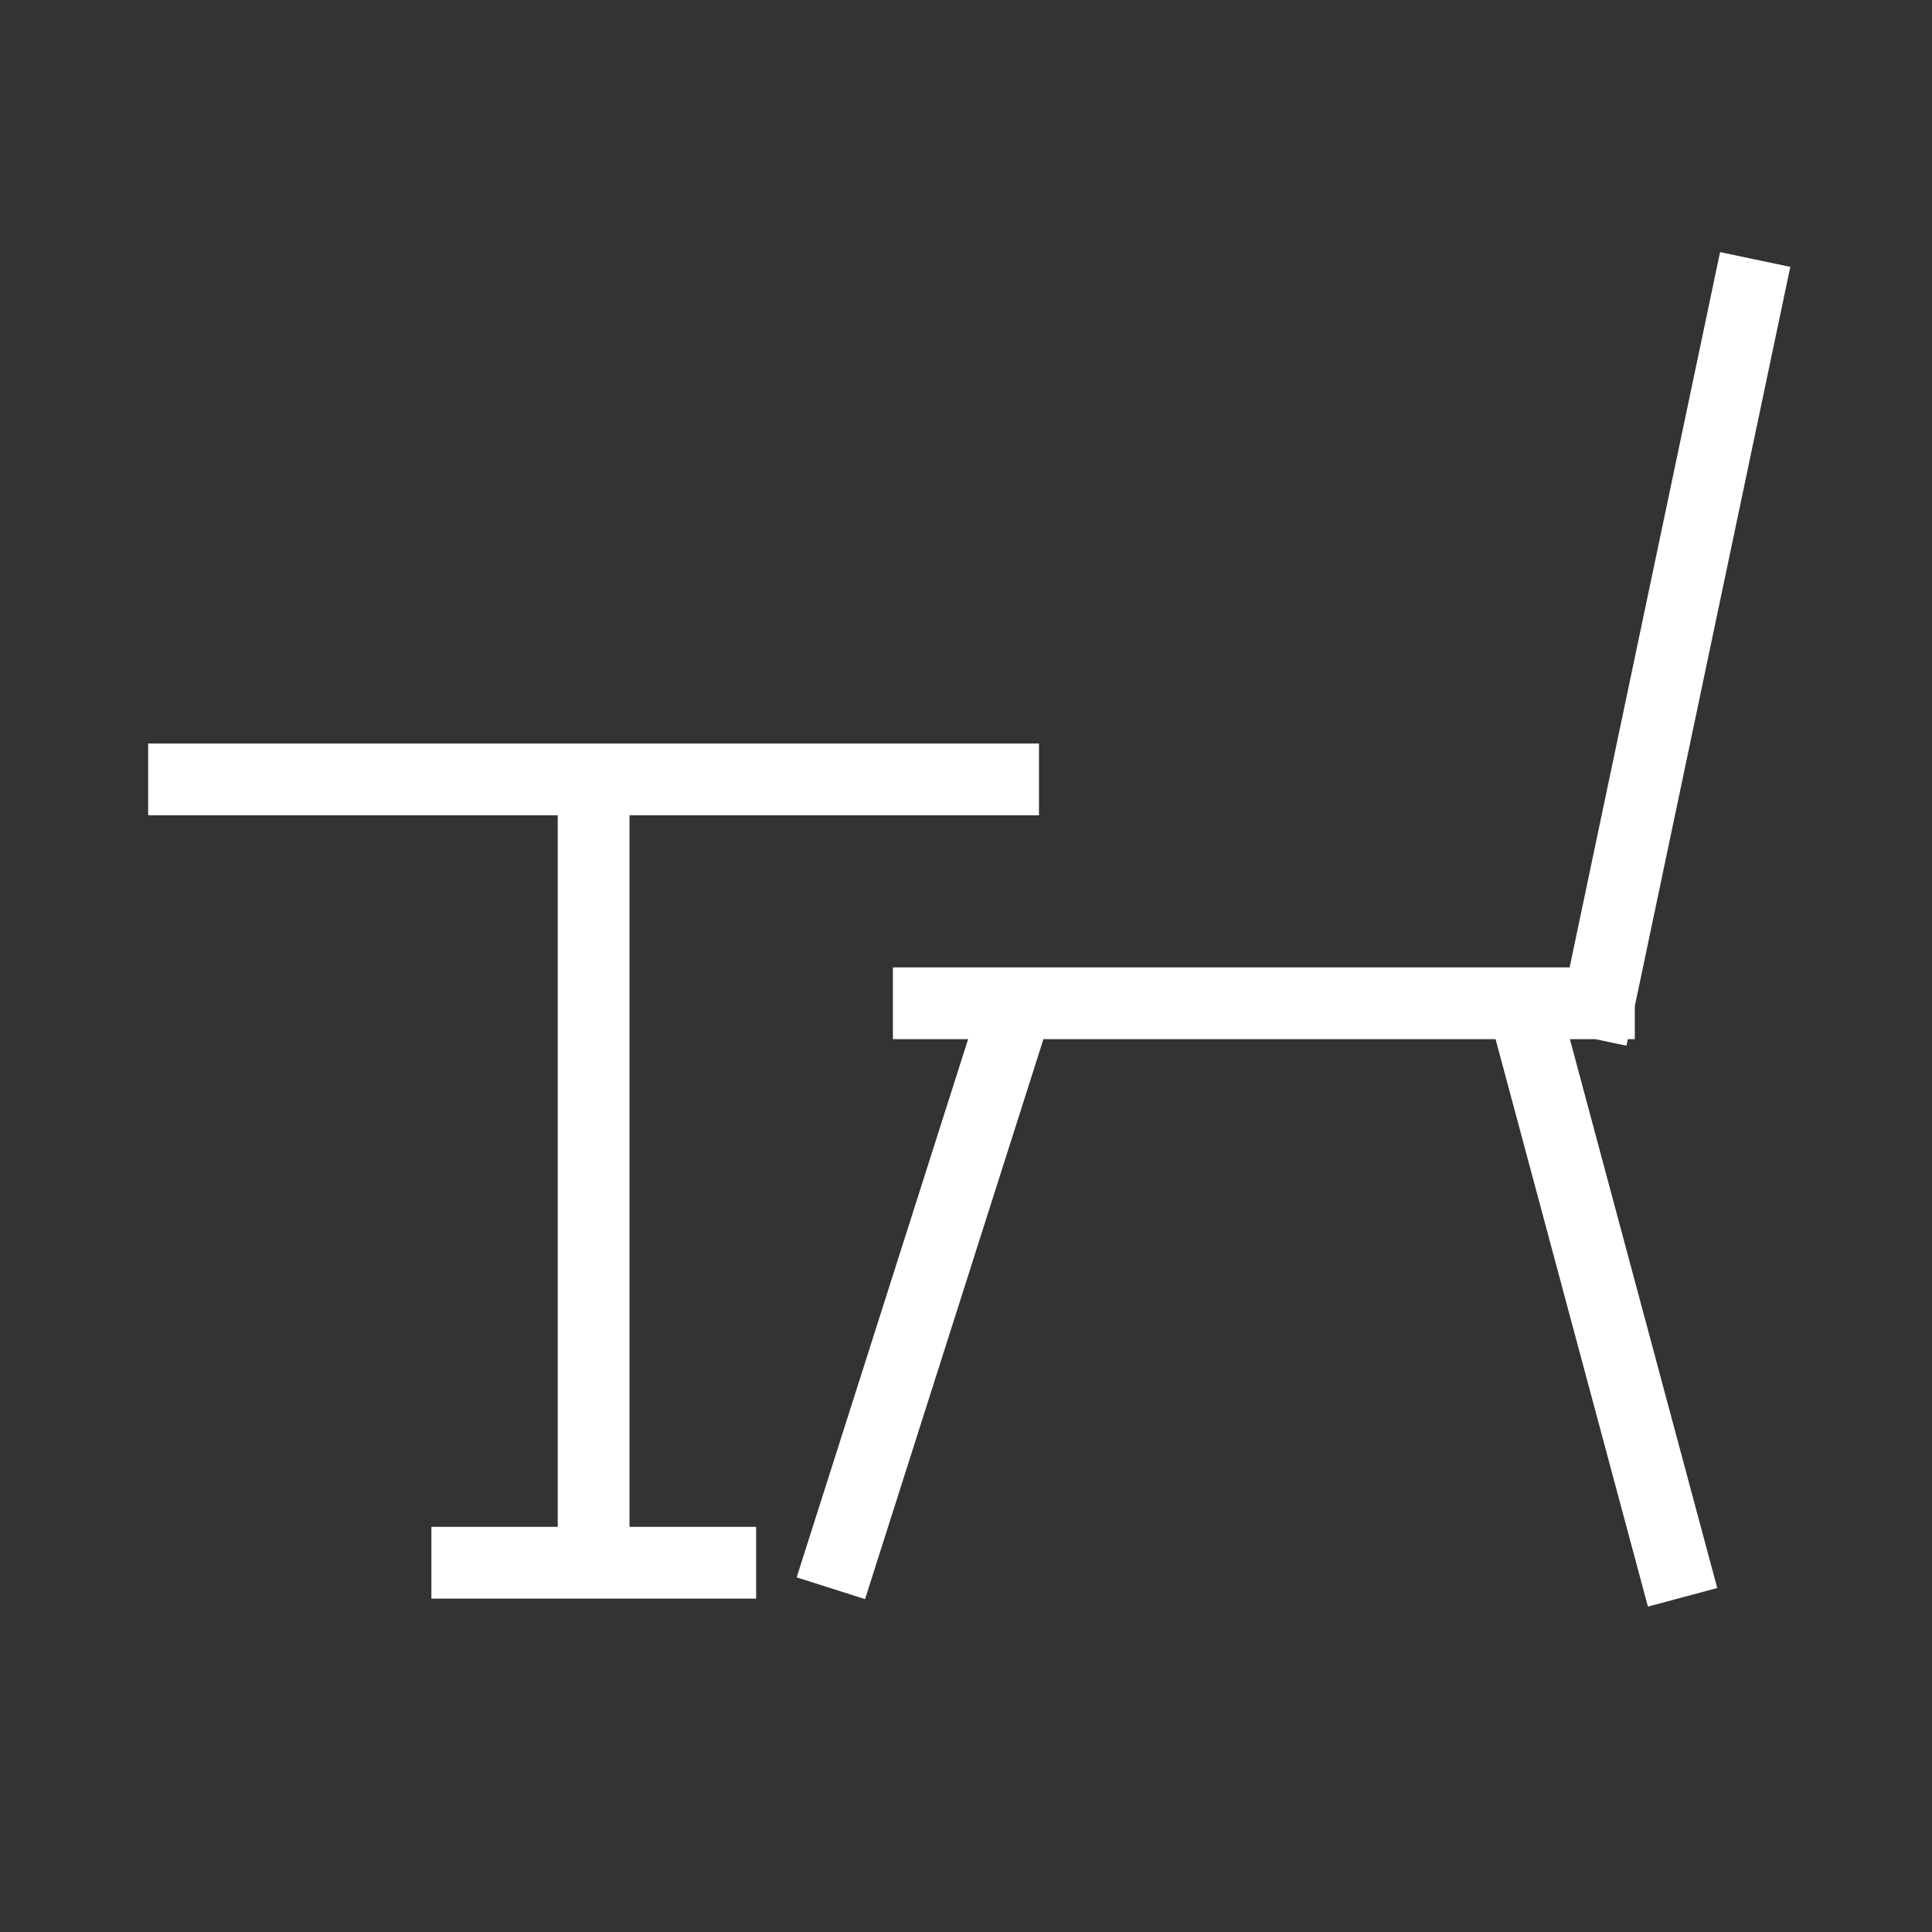 <svg width="35" height="35" viewBox="0 0 35 35" xmlns="http://www.w3.org/2000/svg"><rect x="0" y="0" width="35" height="35" fill="#333333" stroke="none"/><path d="M16.826 18.175h12.14M8.465 28.31h4.583m-2.294-14.19v13.83m-7.42-13.83h14.838m.144 4.406l-3.067 9.627m12.442-9.61l2.622 9.766m1.35-22.972l-2.7 12.837" stroke="#FFF" stroke-width="1.3" fill="none" fill-rule="evenodd" stroke-linecap="square"/></svg>